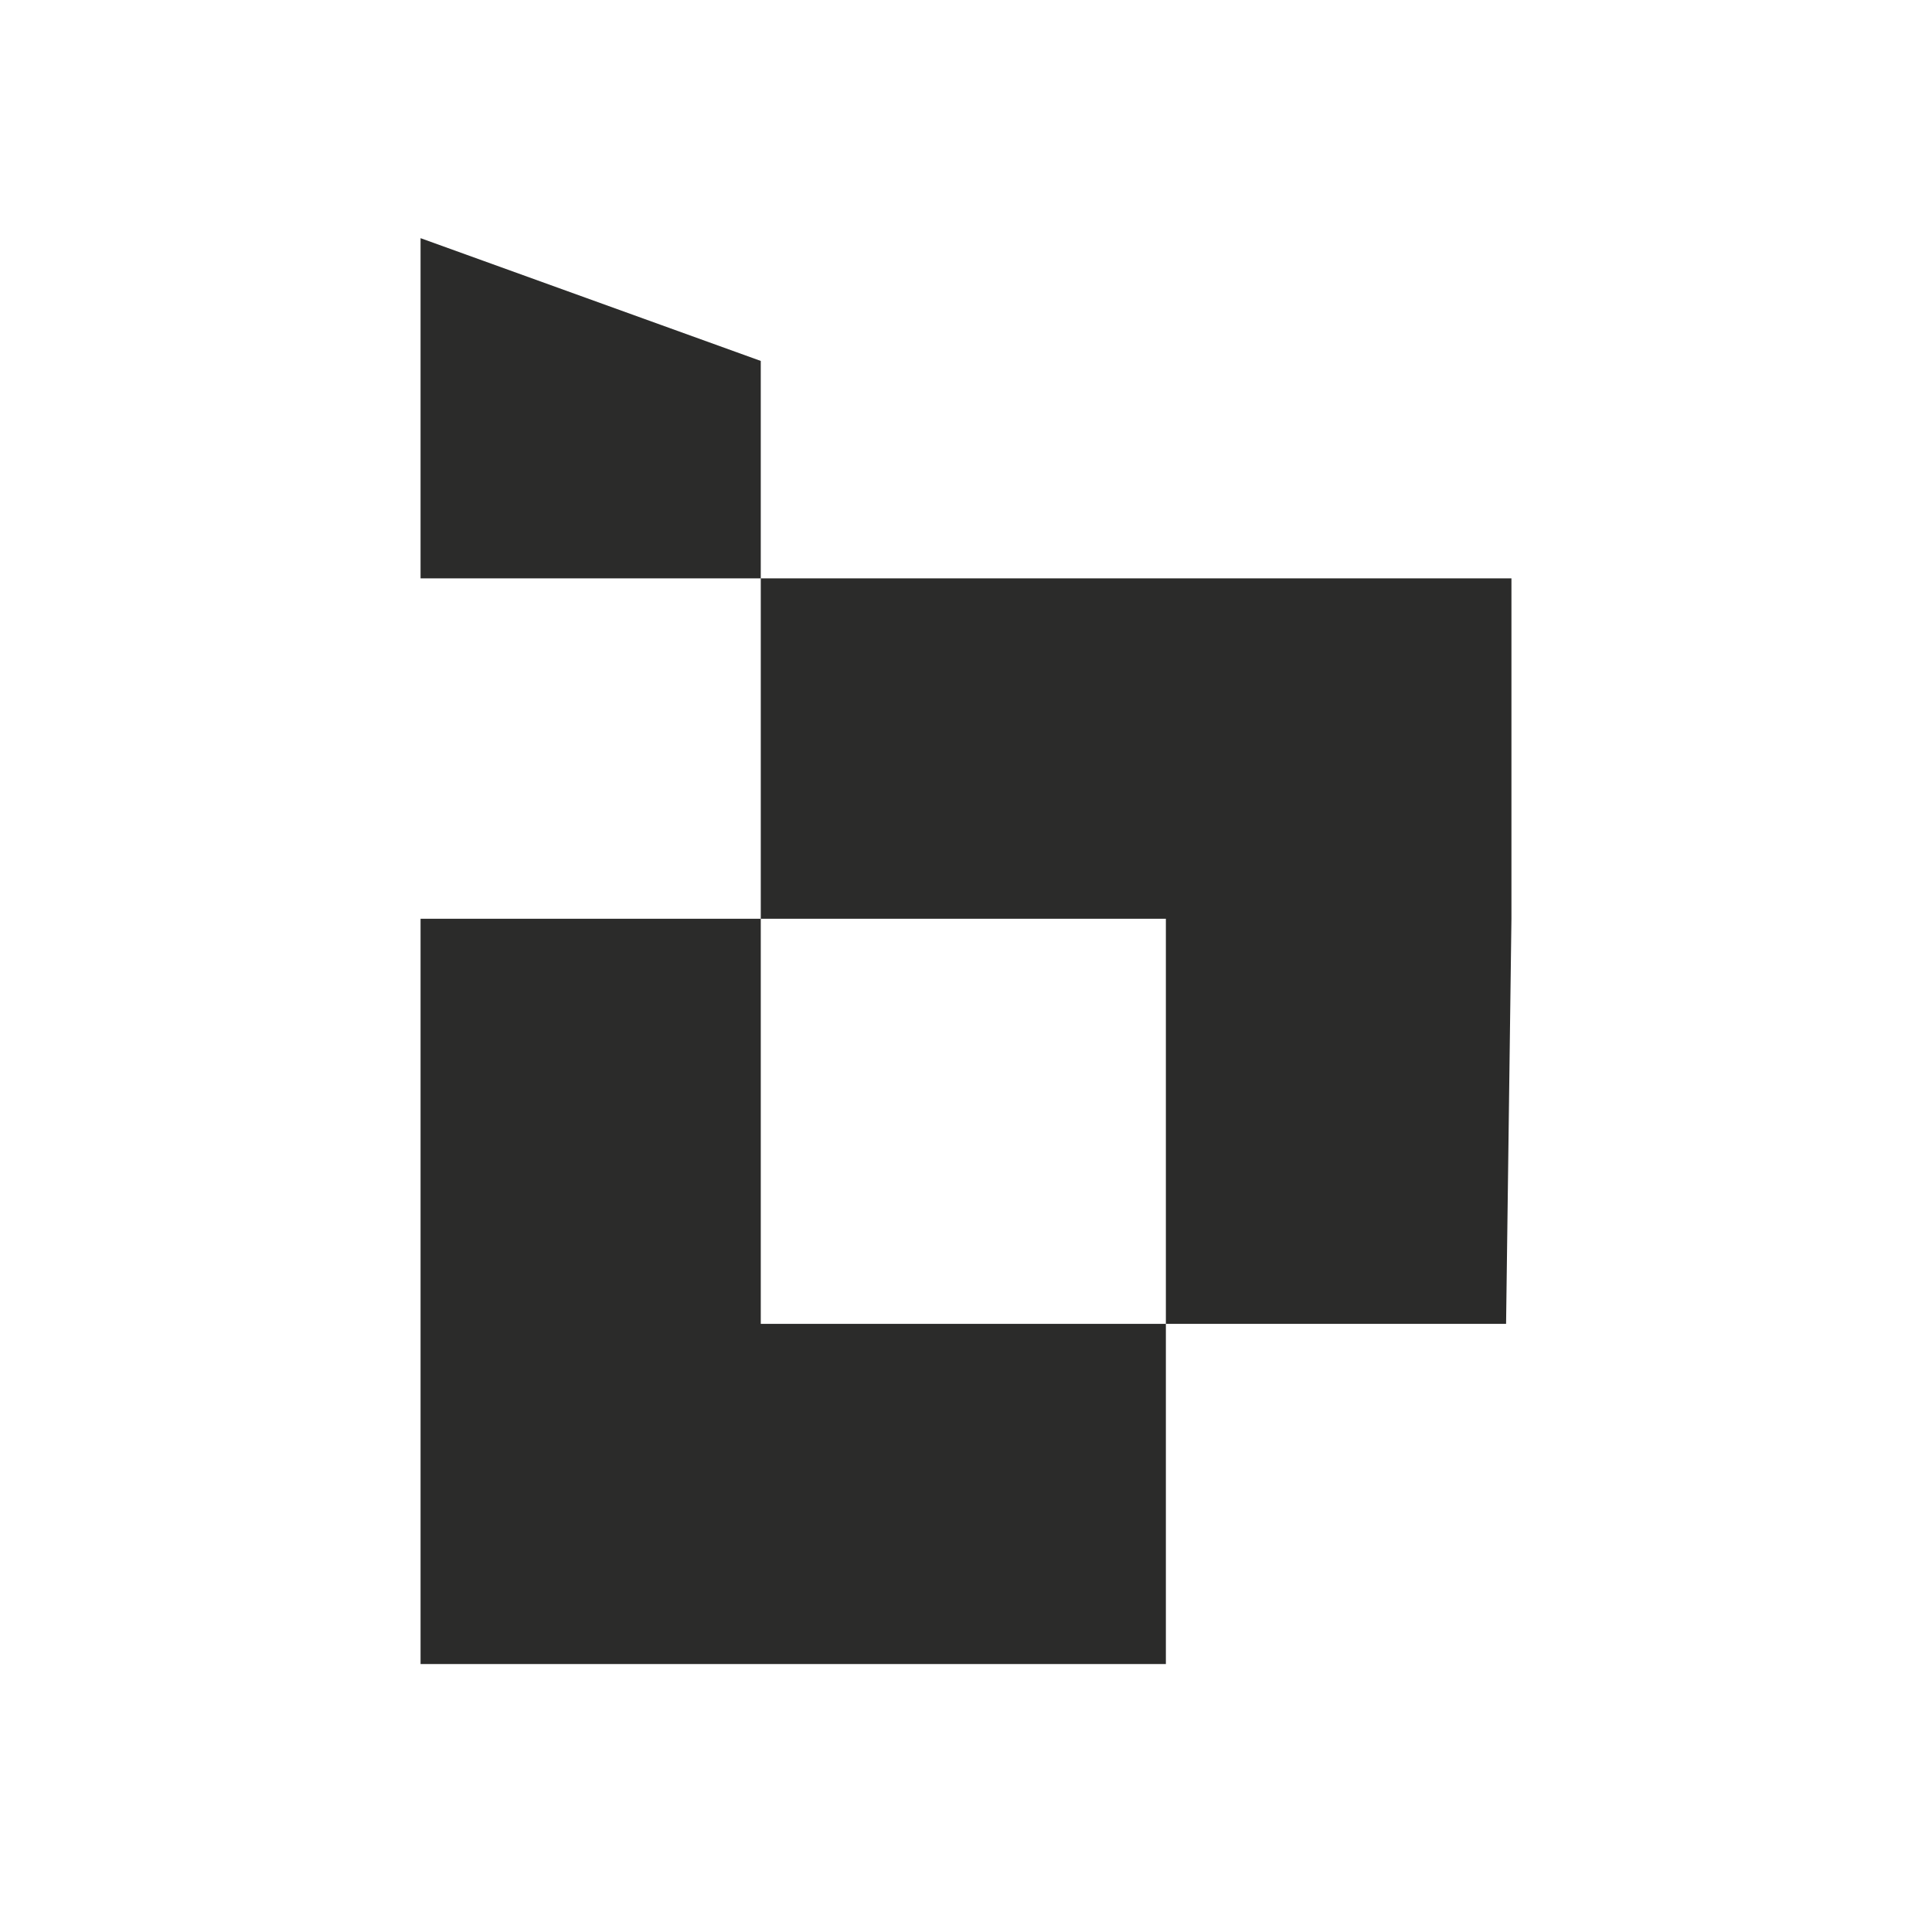 <?xml version="1.0" encoding="UTF-8"?>
<svg id="Layer_1" xmlns="http://www.w3.org/2000/svg" width="220" height="220" viewBox="0 0 220 220">
  <defs>
    <style>
      .cls-1 {
        fill: #2b2b2a;
      }
    </style>
  </defs>
  <path class="cls-1" d="M86.63,104.62h-38.74v84.87h84.87v-38.74h-46.13v-46.13ZM86.63,65.86v38.76h46.13v46.13h38.74l.61-46.13v-38.76h-85.48ZM47.89,27.12v38.74h38.74v-24.76l-38.74-13.98Z"/>
</svg>